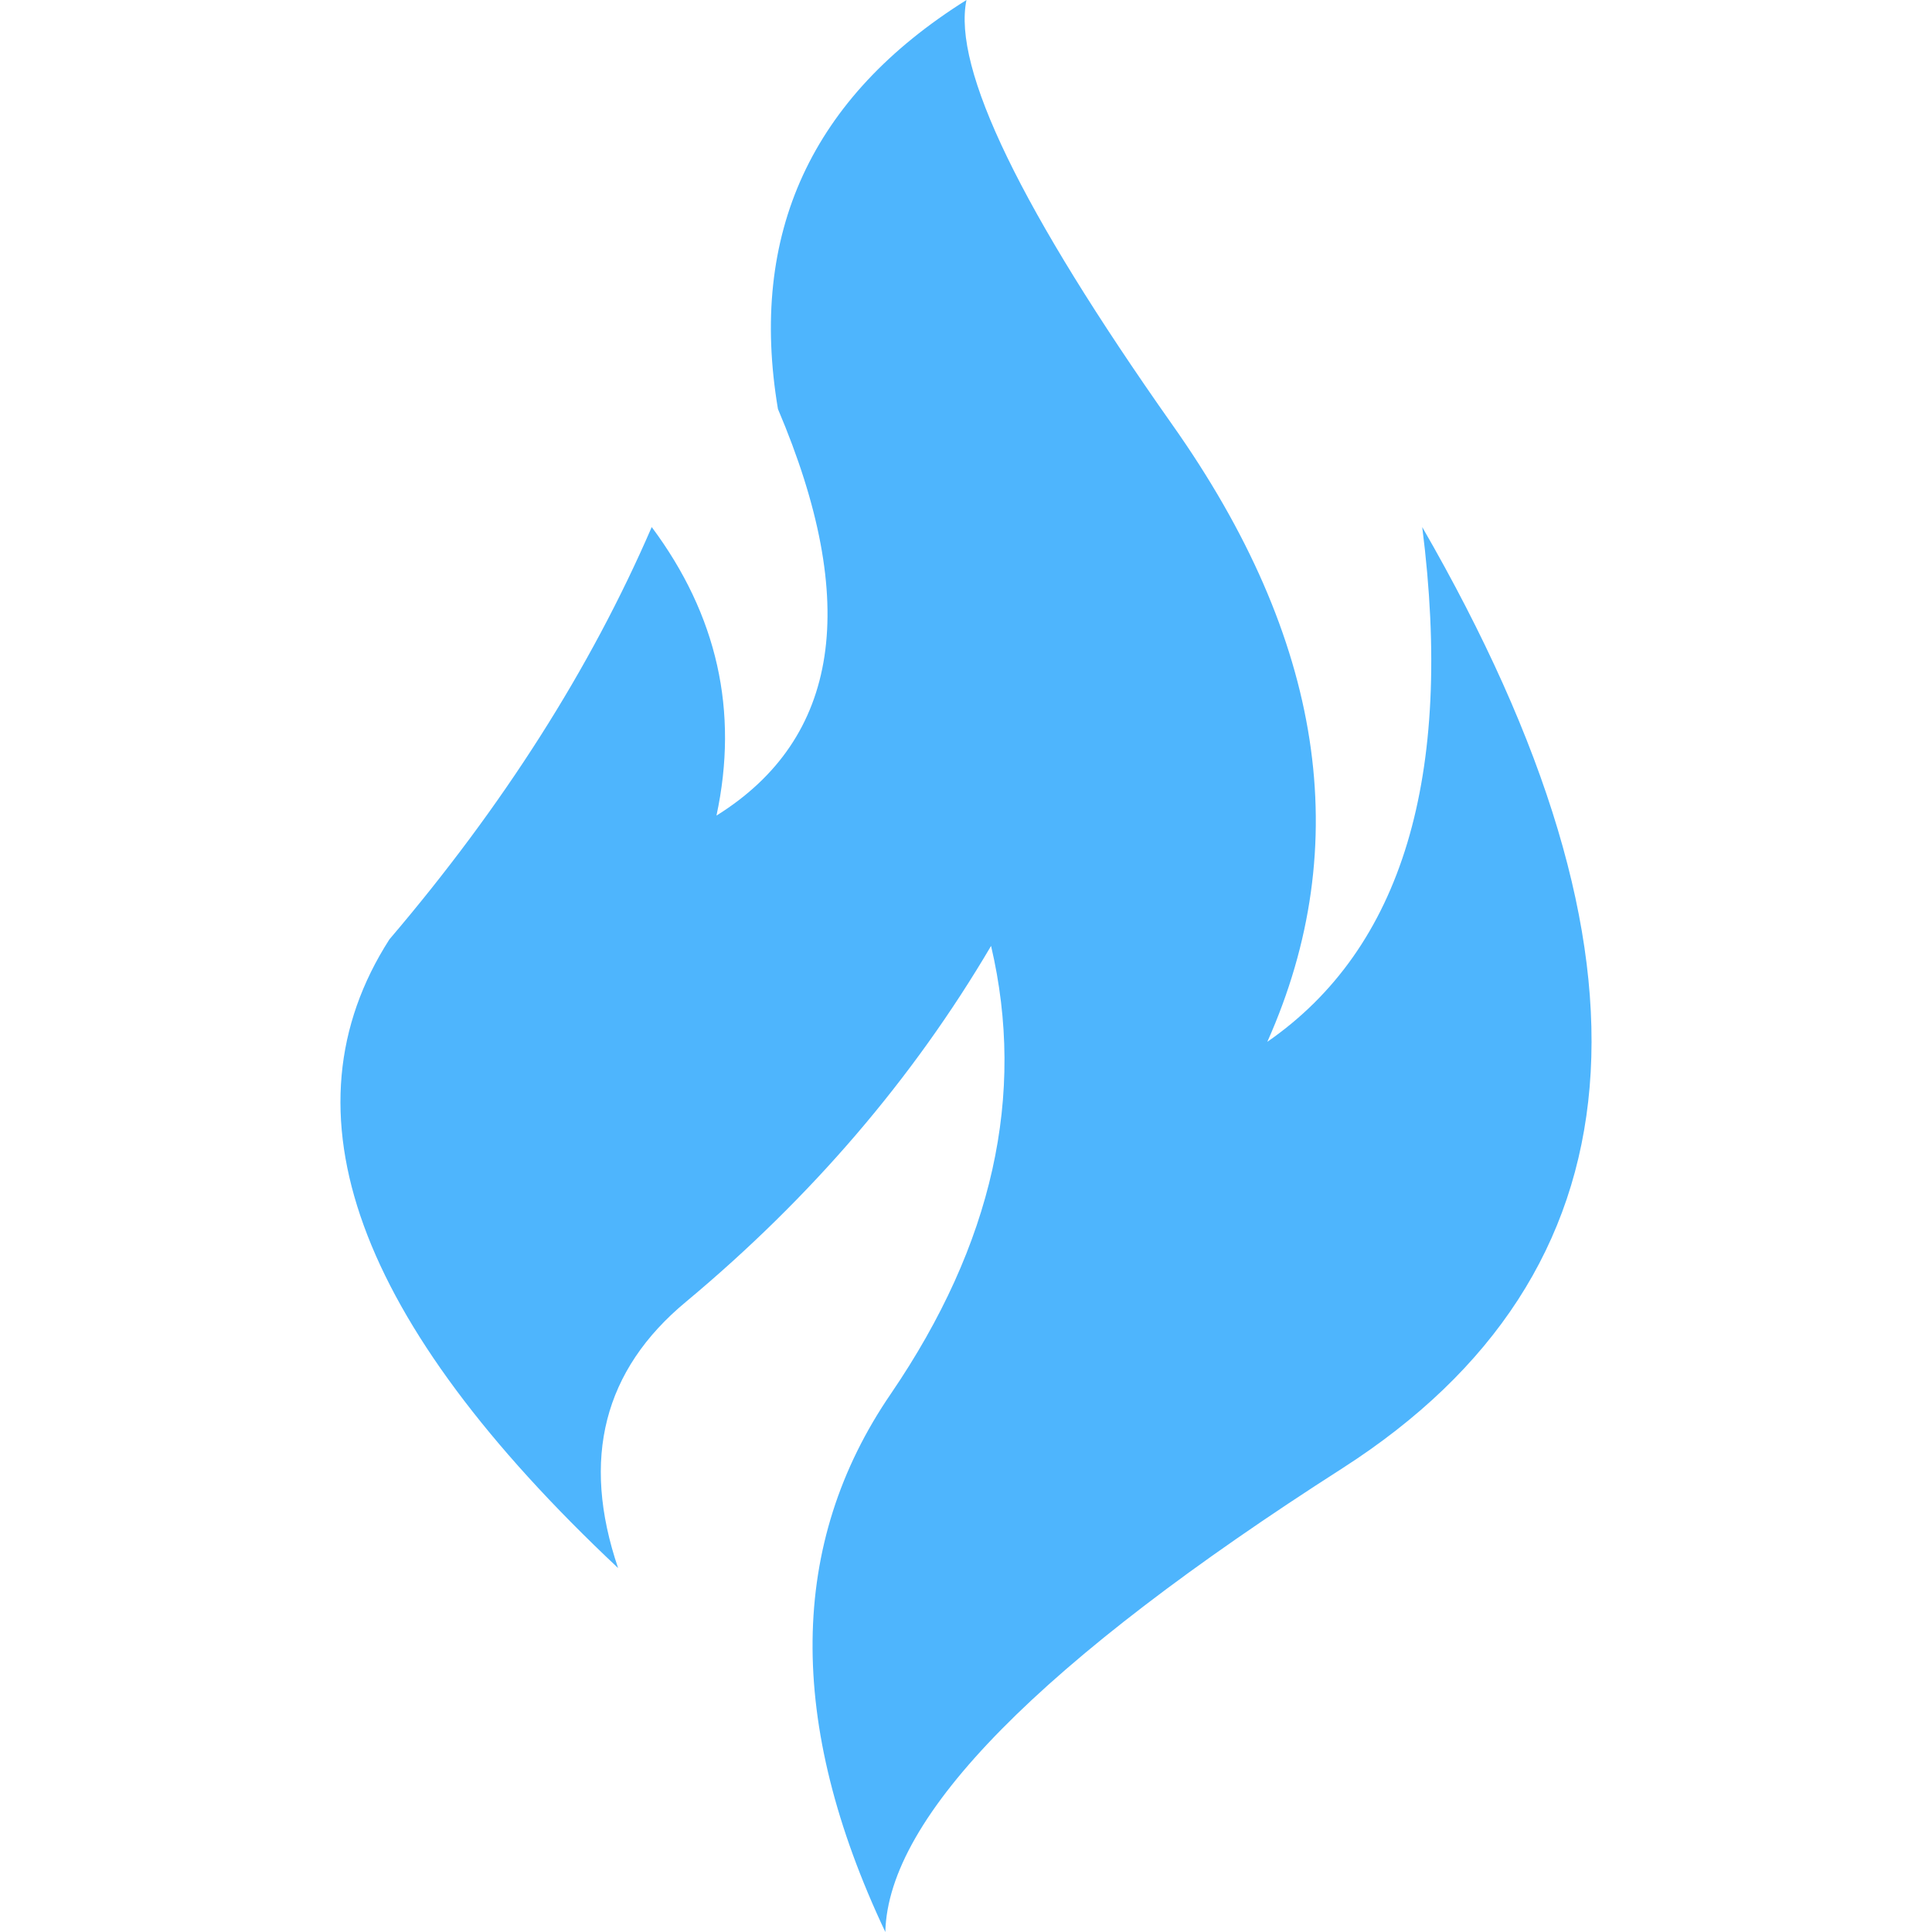 <?xml version="1.0" encoding="UTF-8" standalone="no"?>
<!-- Created with Inkscape (http://www.inkscape.org/) -->

<svg
   width="512"
   height="512"
   viewBox="0 0 512 512"
   version="1.1"
   id="svg1"
   inkscape:version="1.3.2 (091e20e, 2023-11-25, custom)"
   sodipodi:docname="KWD_KIT_SpellDamage_ColdFire_D.svg"
   xmlns:inkscape="http://www.inkscape.org/namespaces/inkscape"
   xmlns:sodipodi="http://sodipodi.sourceforge.net/DTD/sodipodi-0.dtd"
   xmlns="http://www.w3.org/2000/svg"
   xmlns:svg="http://www.w3.org/2000/svg">
  <sodipodi:namedview
     id="namedview1"
     pagecolor="#ffffff"
     bordercolor="#000000"
     borderopacity="0.25"
     inkscape:showpageshadow="2"
     inkscape:pageopacity="0.0"
     inkscape:pagecheckerboard="0"
     inkscape:deskcolor="#d1d1d1"
     inkscape:document-units="px"
     inkscape:zoom="1.1131408"
     inkscape:cx="242.55692"
     inkscape:cy="235.81922"
     inkscape:window-width="1920"
     inkscape:window-height="1017"
     inkscape:window-x="1042"
     inkscape:window-y="276"
     inkscape:window-maximized="1"
     inkscape:current-layer="svg1" />
  <defs
     id="defs1" />
  <path
     d="M 206.165,108.395 Q 194.435,38.666 256.127,0 q -5.648,27.153 54.524,112.523 60.171,85.152 25.198,163.571 53.655,-37.146 41.056,-136.417 99.272,172.042 -21.071,249.375 Q 235.707,465.948 234.621,512 q -39.318,-83.197 1.521,-142.717 40.404,-59.303 26.501,-118.605 -31.063,52.786 -80.808,94.276 -32.801,27.153 -18.03,70.598 Q 59.32,317.366 103.2,248.94 q 45.183,-53.003 69.512,-109.264 26.067,34.973 17.161,76.463 49.093,-30.629 16.292,-107.744"
     fill="#e08300"
     fill-rule="evenodd"
     stroke="none"
     id="path2"
     style="stroke-width:4.345;fill:#4eb5fd;fill-opacity:1" />
</svg>
